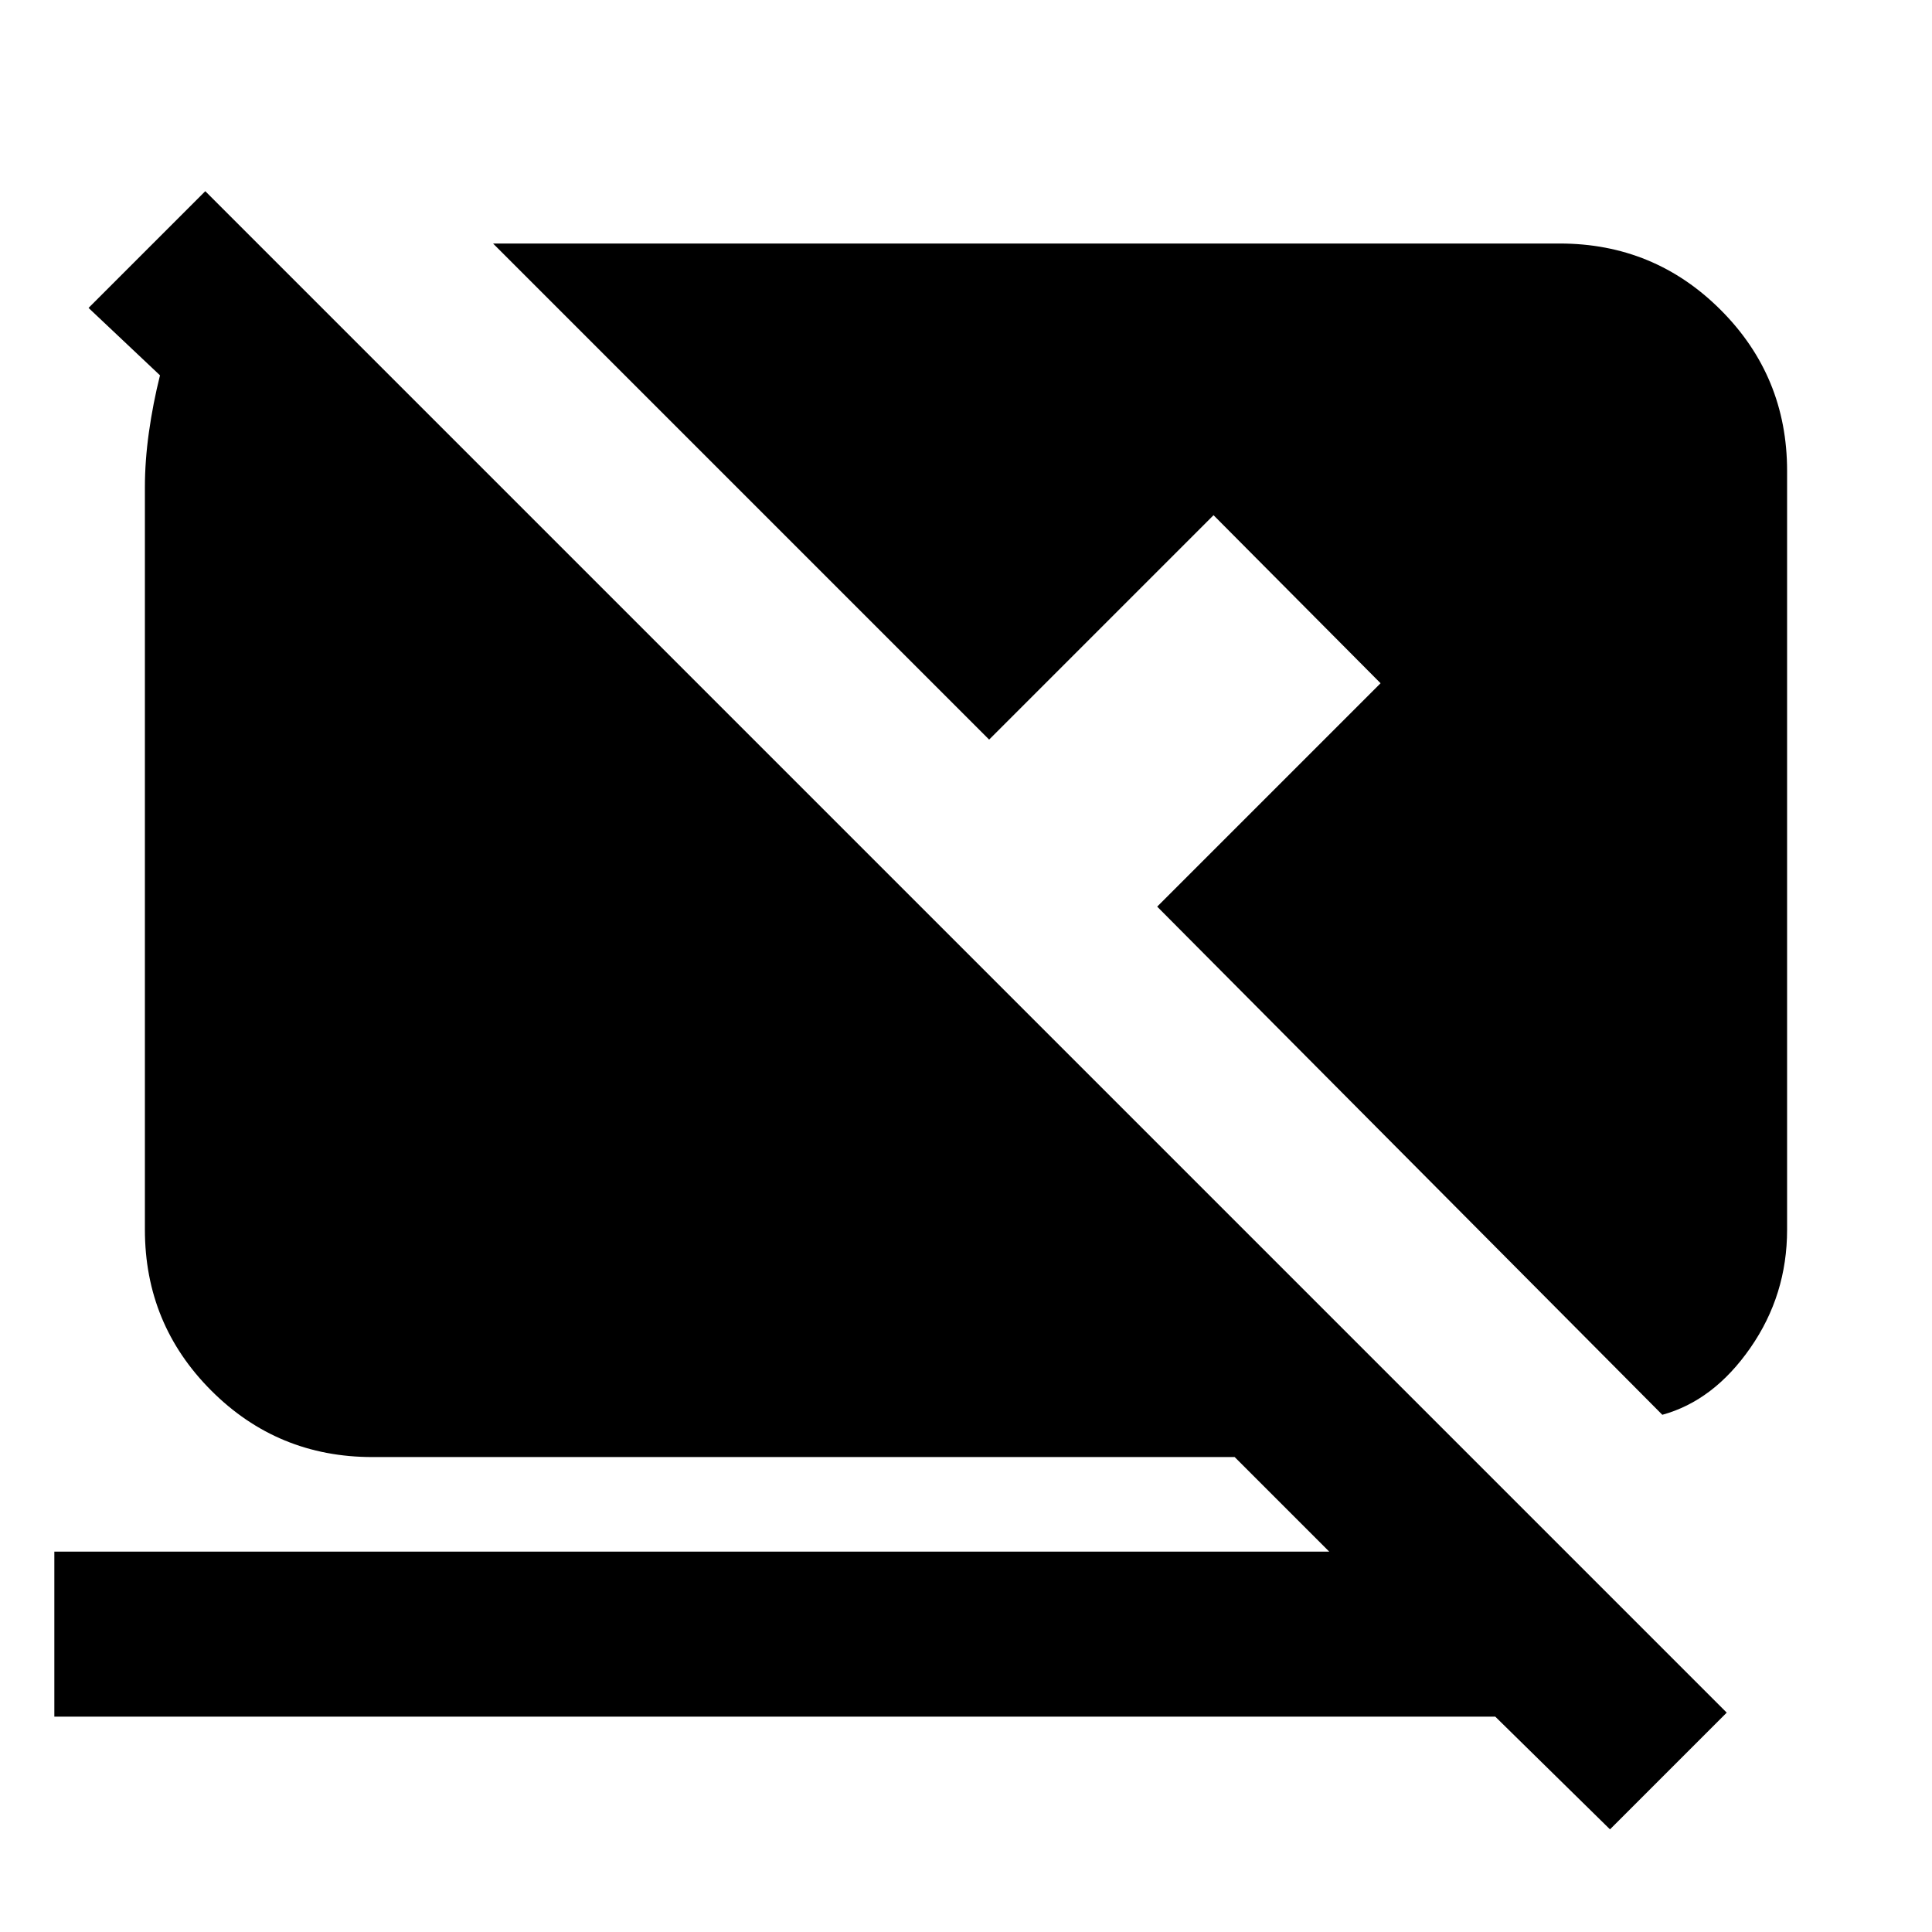 <svg xmlns="http://www.w3.org/2000/svg" height="20" viewBox="0 -960 960 960" width="20"><path d="m800-51-57-56H27v-82h633.5l-47-47H185q-47 0-80-33t-33-80v-369q0-13 2-27.25t5.5-28.25L44-807l58-58 756 756-58 58Zm26-206L575-509.5l111-111-83-83.5-111.5 111.5L245-839h530q47 0 80 33t33 80v377q0 32.5-18.25 58.75T826-257Z"/></svg>